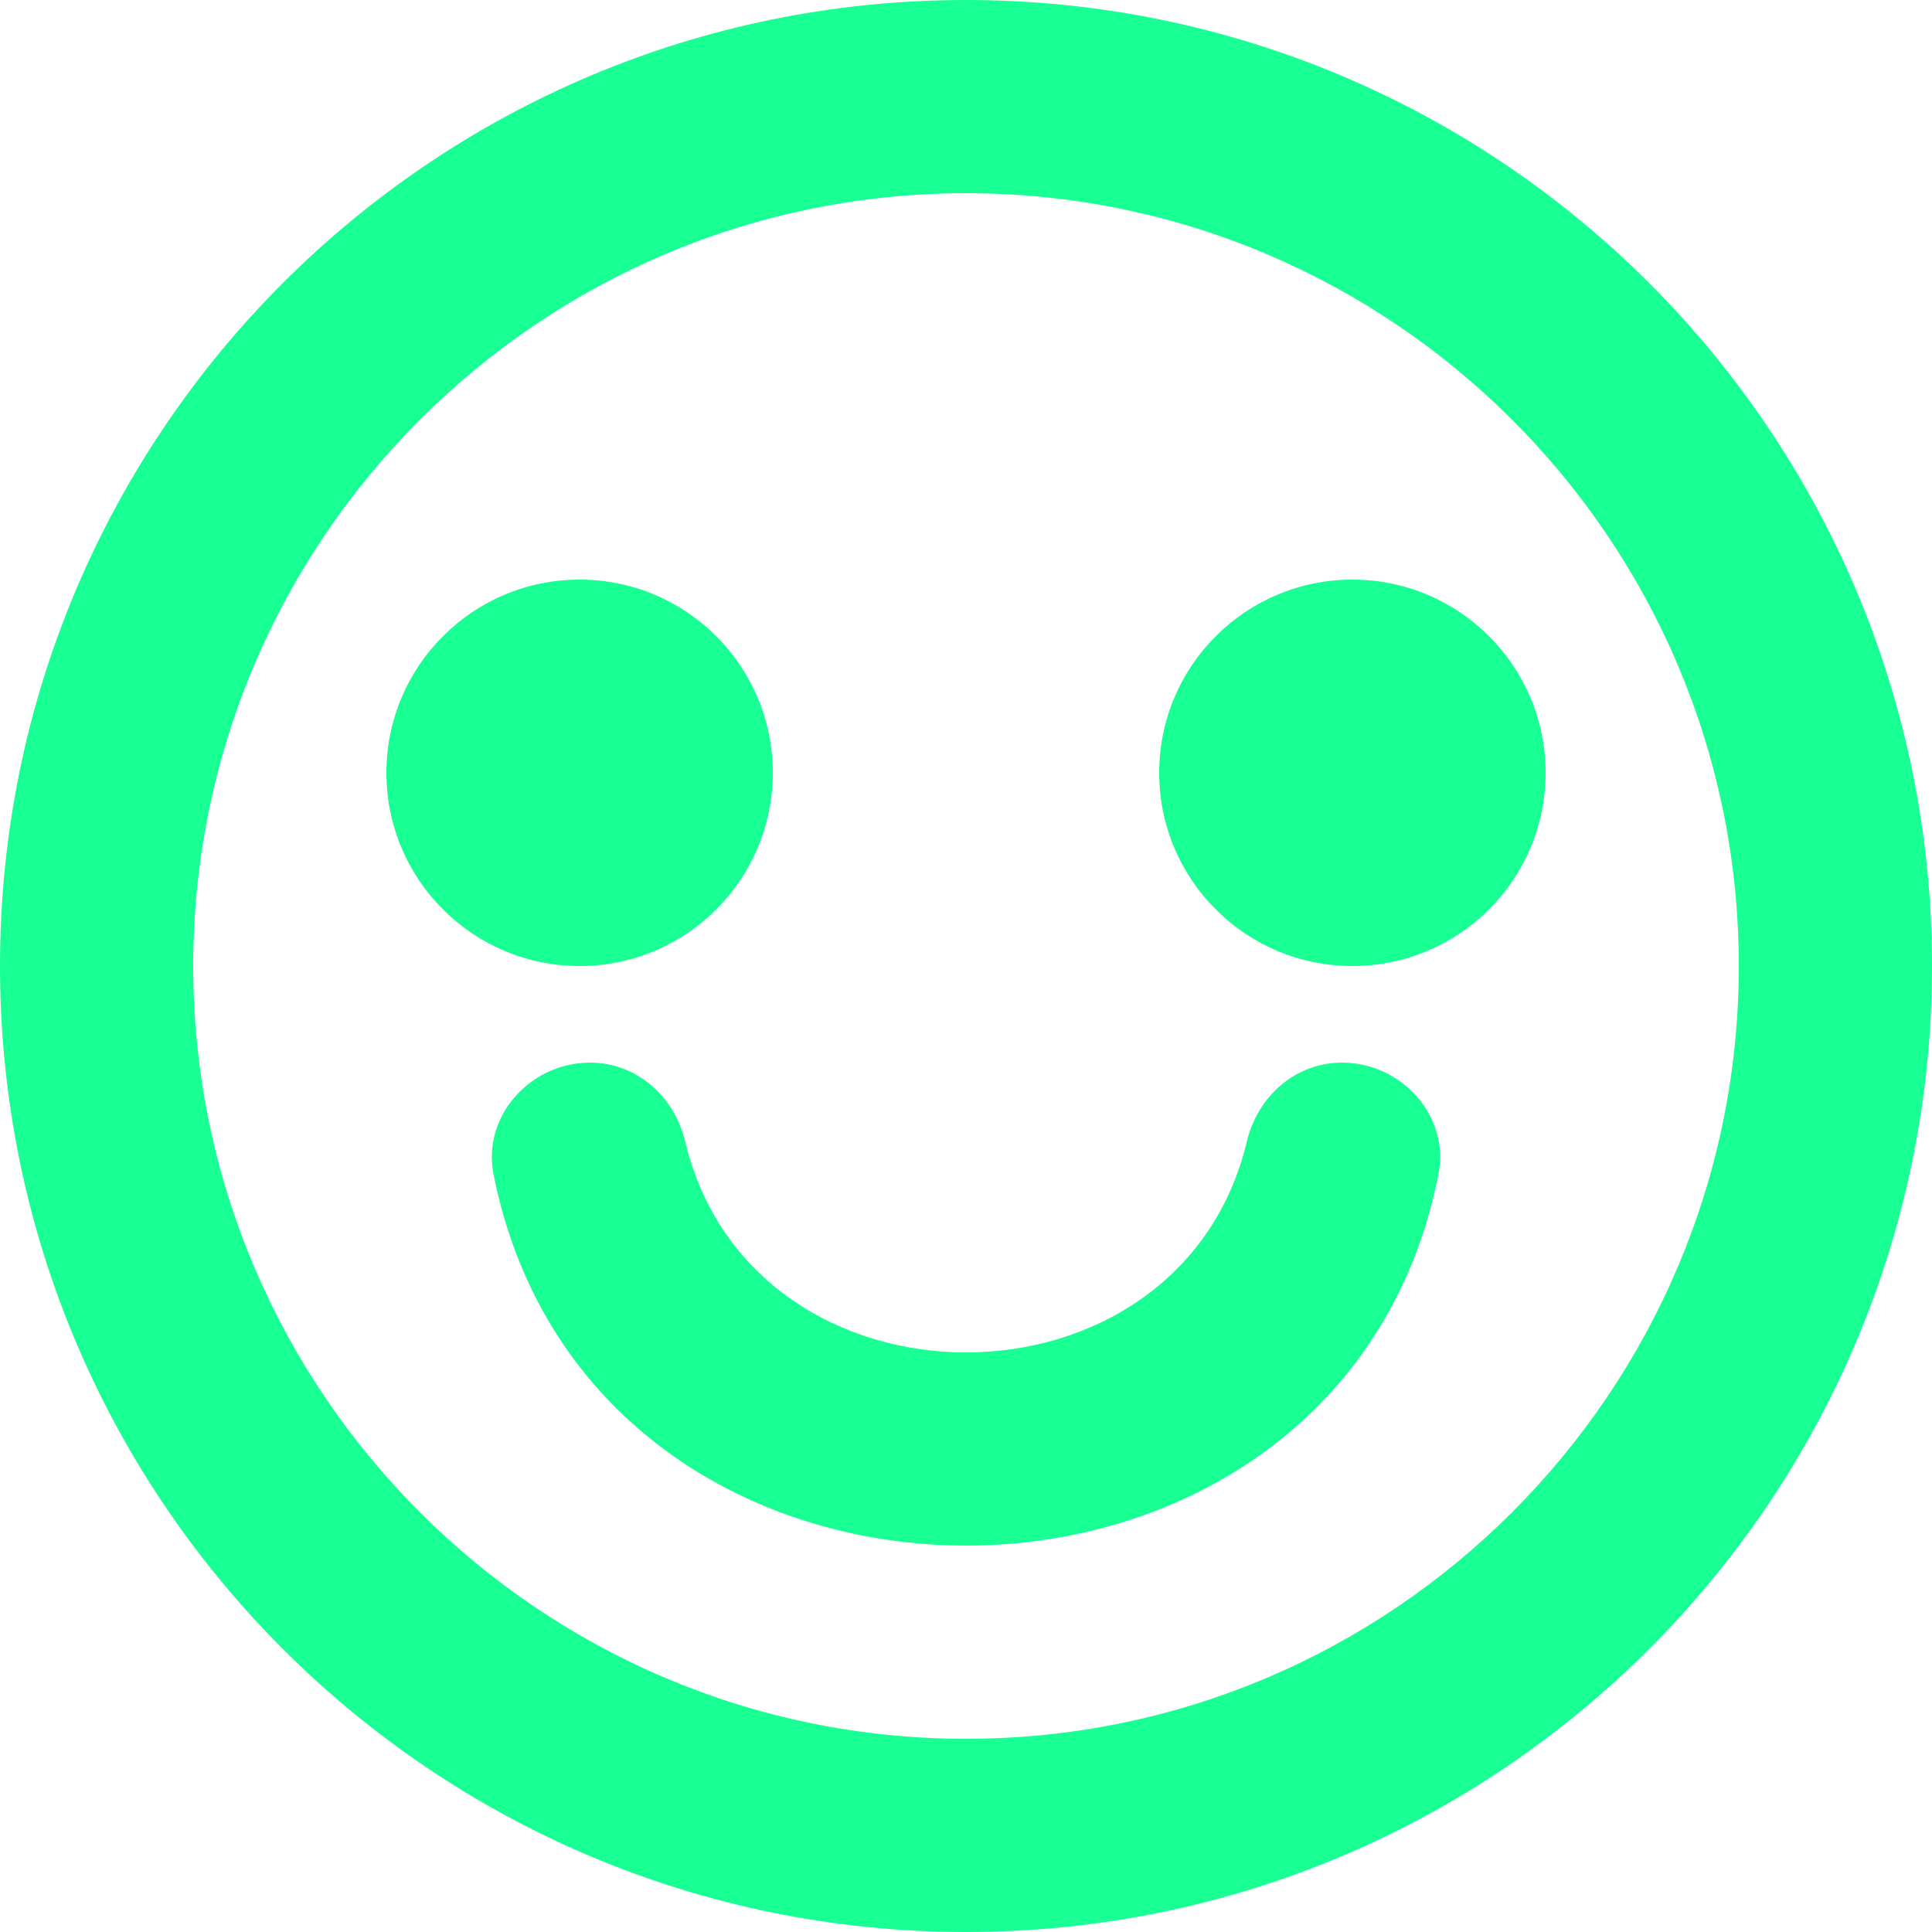 <?xml version="1.0" encoding="UTF-8" standalone="no"?>
<svg width="20px" height="20px" viewBox="0 0 20 20" version="1.1" xmlns="http://www.w3.org/2000/svg" xmlns:xlink="http://www.w3.org/1999/xlink">
    <!-- Generator: Sketch 3.8.1 (29687) - http://www.bohemiancoding.com/sketch -->
    <title>emoji_happy_circle [#537]</title>
    <desc>Created with Sketch.</desc>
    <defs></defs>
    <g id="Page-1" stroke="none" stroke-width="1" fill="none" fill-rule="evenodd">
        <g id="Dribbble-Dark-Preview" transform="translate(-100, -5839)" fill="#18FF94">
            <g id="icons" transform="translate(56, 160)">
                <path d="M60,5687 C60,5688.105 59.105,5689 58,5689 C56.895,5689 56,5688.105 56,5687 C56,5685.895 56.895,5685 58,5685 C59.105,5685 60,5685.895 60,5687 M58.891,5691.156 C57.877,5696.281 50.123,5696.281 49.109,5691.156 C48.99,5690.552 49.492,5690 50.108,5690 C50.588,5690 50.98,5690.347 51.092,5690.814 C51.787,5693.729 56.213,5693.729 56.908,5690.814 C57.02,5690.347 57.412,5690 57.892,5690 C58.508,5690 59.01,5690.552 58.891,5691.156 M50,5689 C48.895,5689 48,5688.105 48,5687 C48,5685.895 48.895,5685 50,5685 C51.105,5685 52,5685.895 52,5687 C52,5688.105 51.105,5689 50,5689 M54,5697 C49.589,5697 46,5693.411 46,5689 C46,5684.589 49.589,5681 54,5681 C58.411,5681 62,5684.589 62,5689 C62,5693.411 58.411,5697 54,5697 M54,5679 C48.477,5679 44,5683.477 44,5689 C44,5694.523 48.477,5699 54,5699 C59.523,5699 64,5694.523 64,5689 C64,5683.477 59.523,5679 54,5679" id="emoji_happy_circle-[#537]"></path>
            </g>
        </g>
    </g>
</svg>